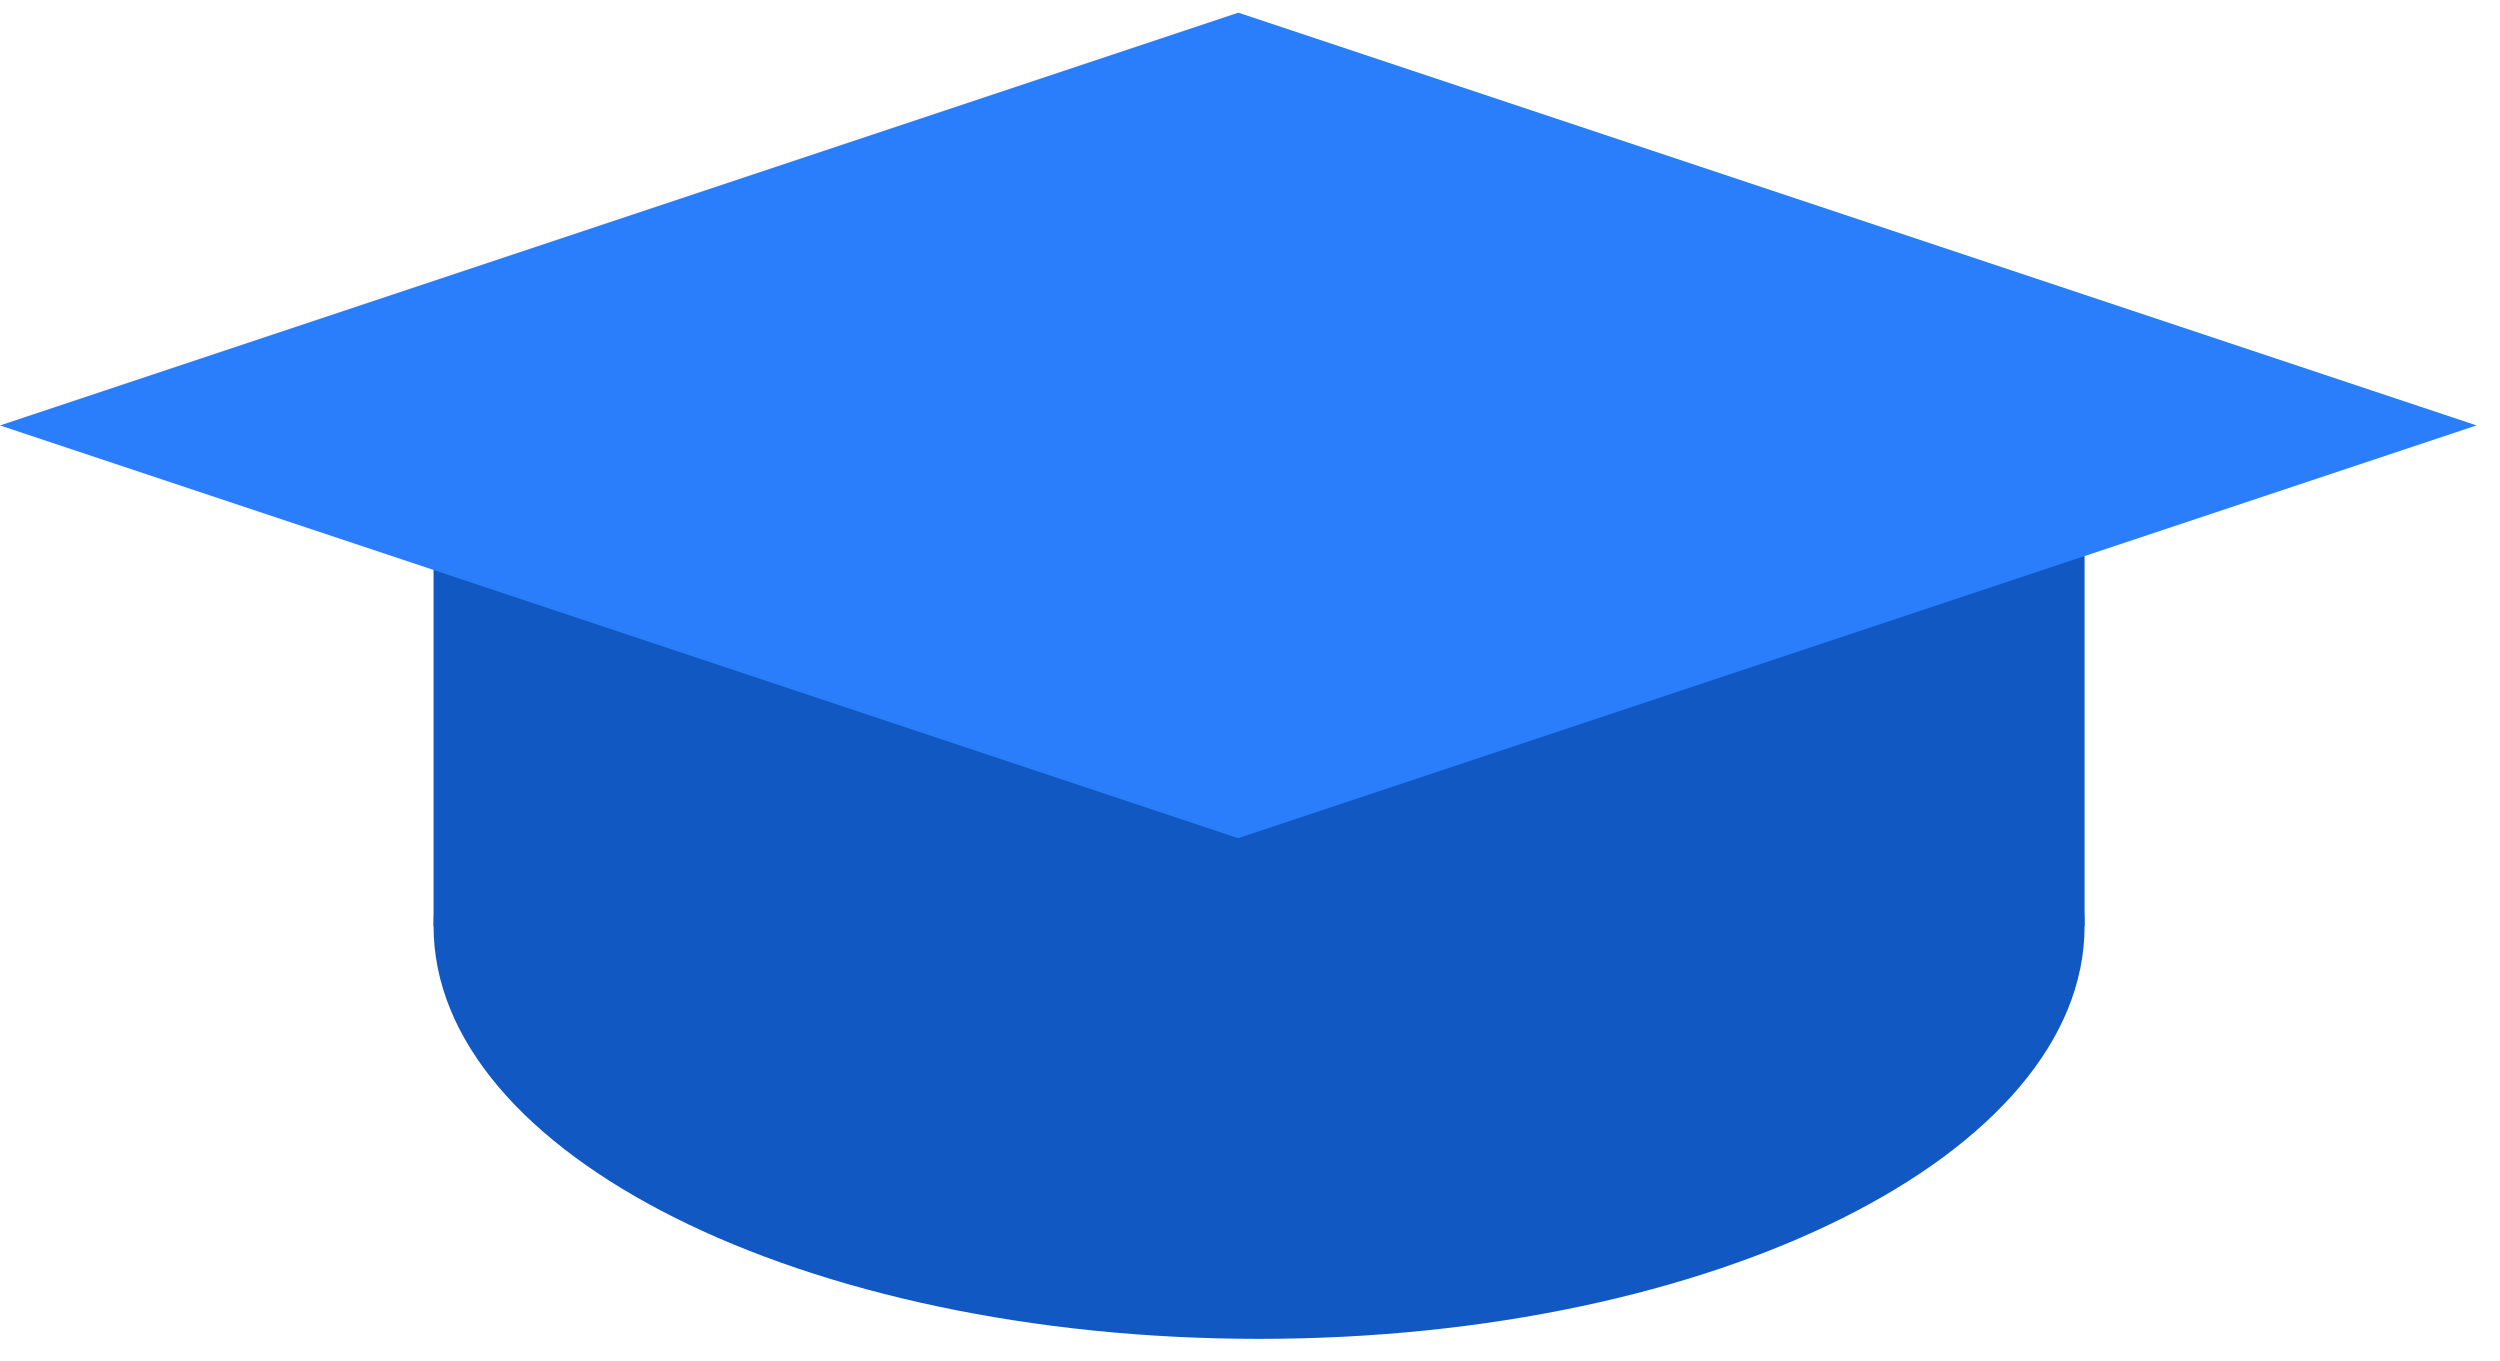 <svg width="101" height="55" viewBox="0 0 101 55" fill="none" xmlns="http://www.w3.org/2000/svg">
<path d="M84.217 20.74H17.516V37.415H84.217V20.74Z" fill="#1158C3"/>
<path d="M50.866 54.09C69.286 54.09 84.217 46.625 84.217 37.415C84.217 28.206 69.286 20.74 50.866 20.74C32.447 20.74 17.516 28.206 17.516 37.415C17.516 46.625 32.447 54.09 50.866 54.09Z" fill="#1158C3"/>
<path d="M100.052 17.187L50.026 33.862L0 17.187L50.026 0.511L100.052 17.187Z" fill="#2B7EFB"/>
</svg>
